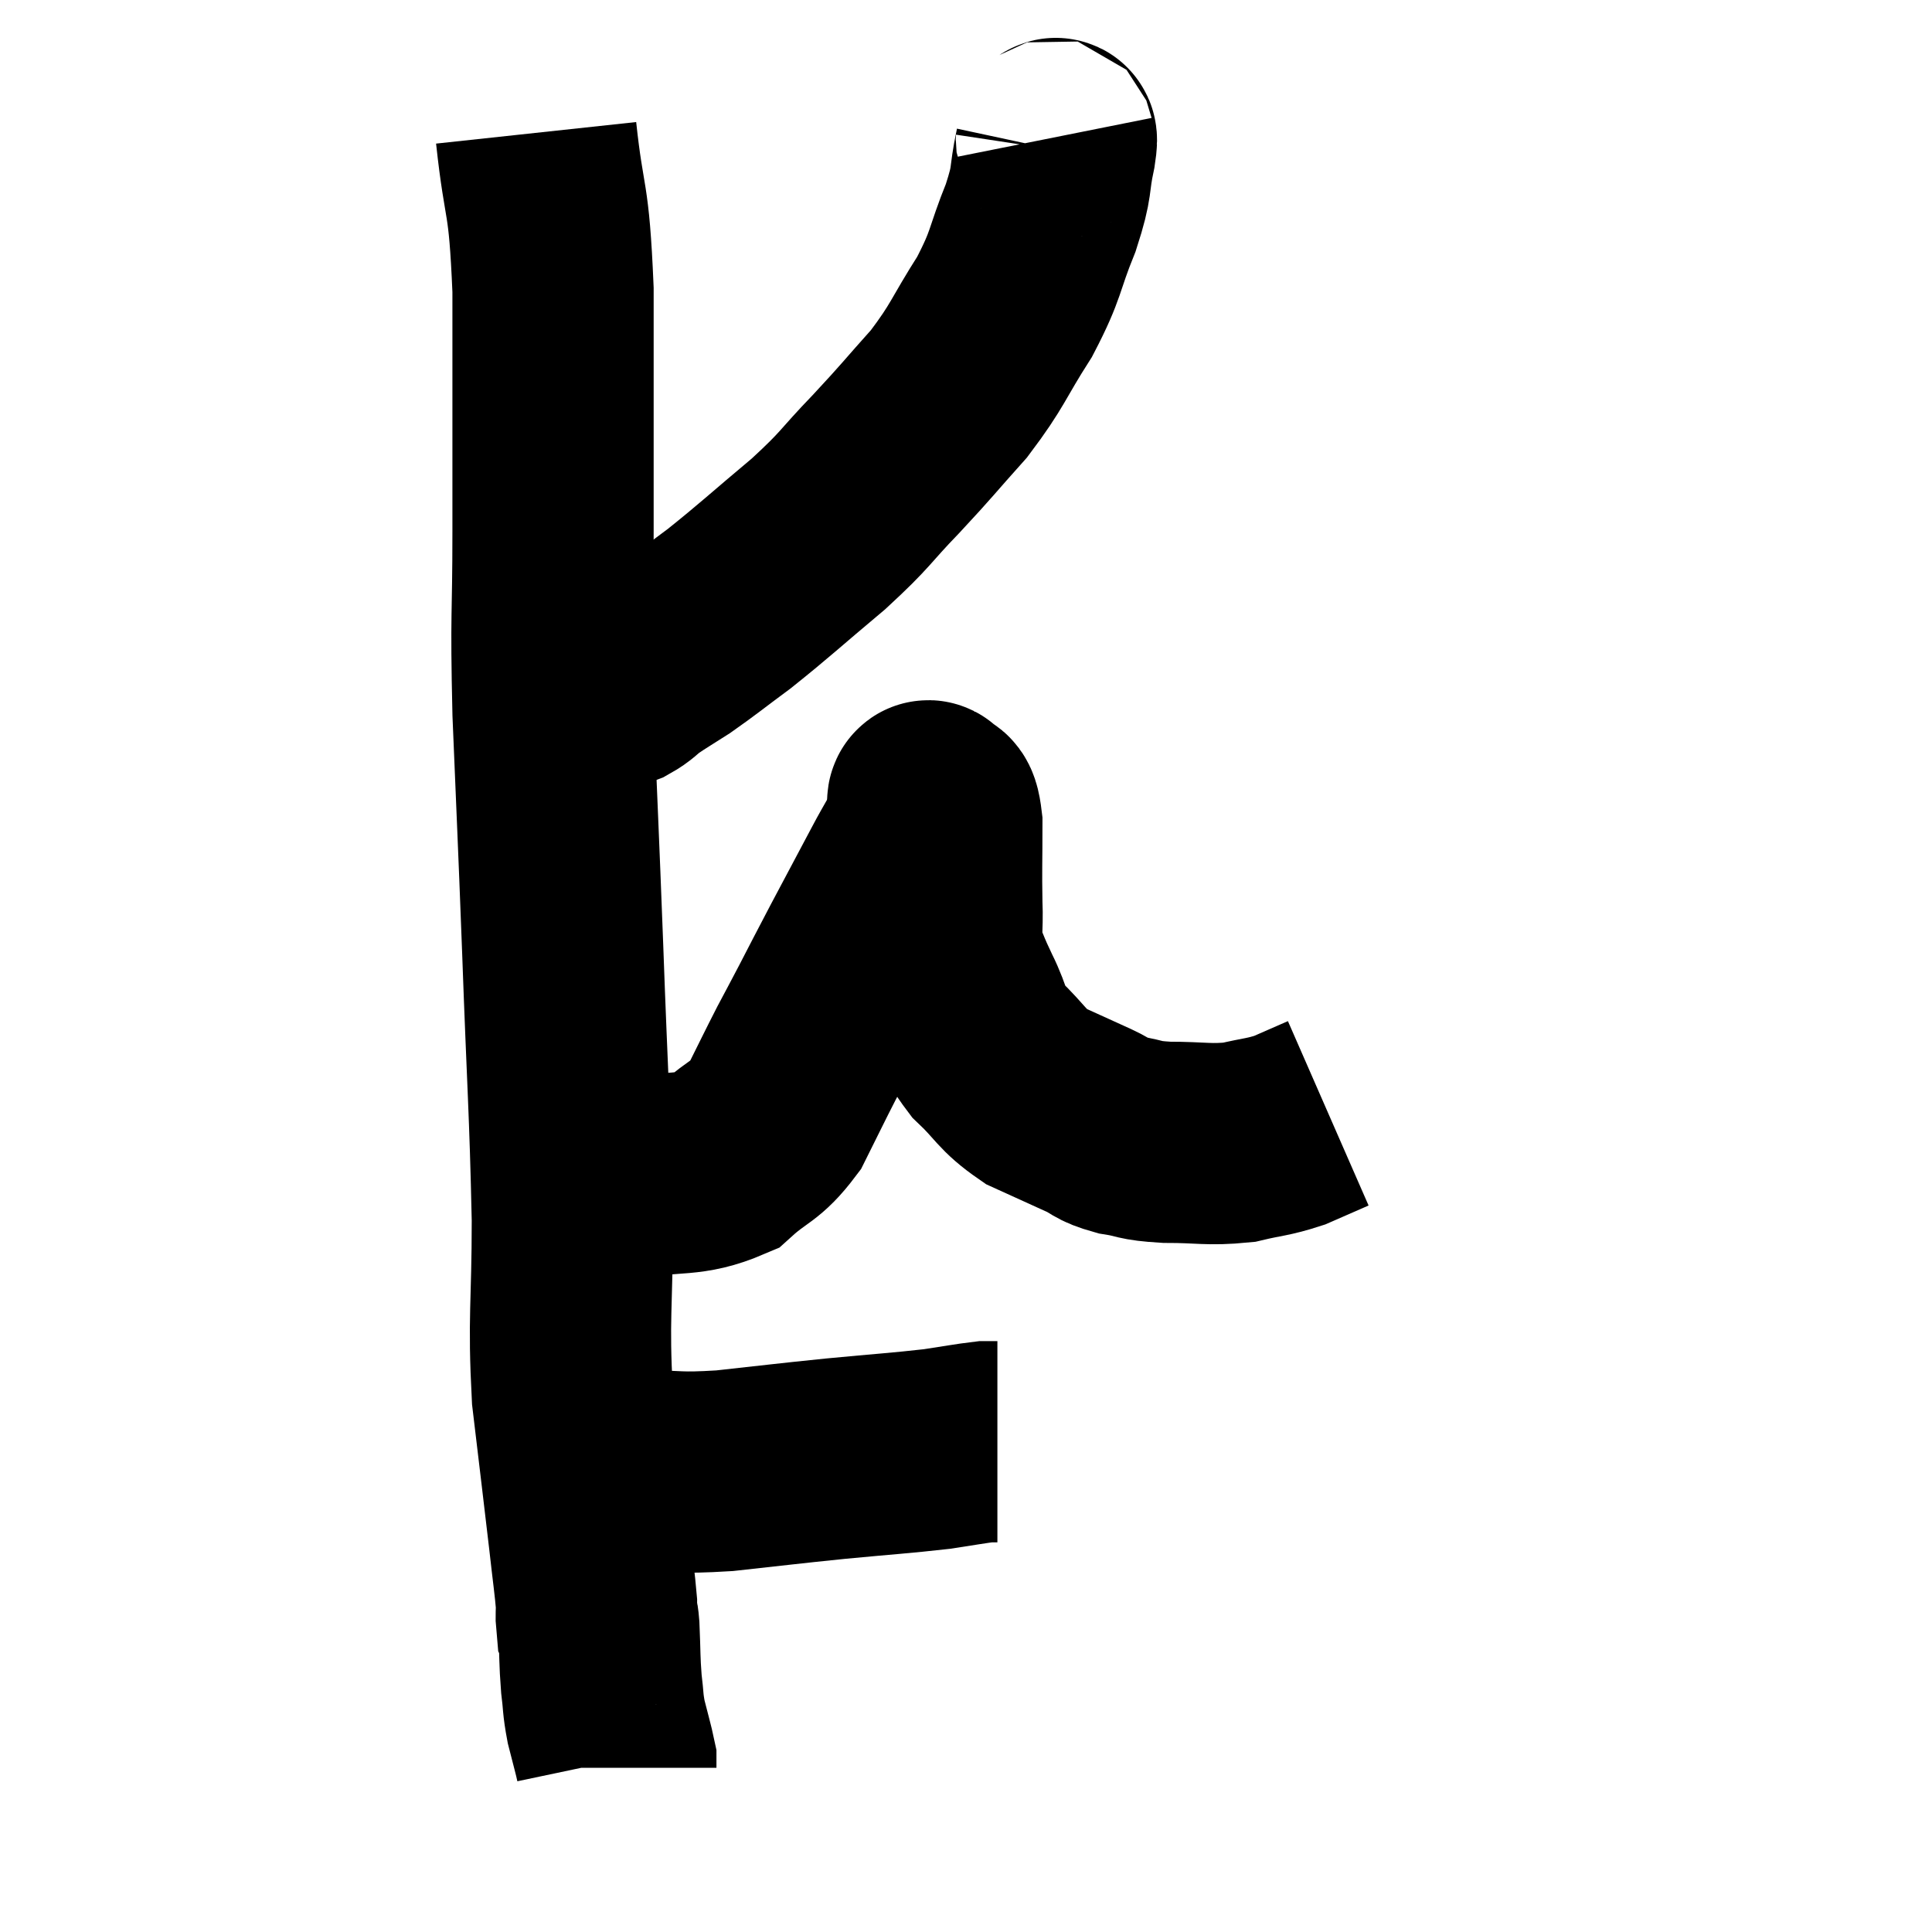 <svg width="48" height="48" viewBox="0 0 48 48" xmlns="http://www.w3.org/2000/svg"><path d="M 13.32 3.3 C 13.53 5.25, 13.635 4.725, 13.74 7.2 C 13.74 10.2, 13.74 10.575, 13.74 13.2 C 13.74 15.45, 13.68 15.105, 13.74 17.7 C 13.86 20.64, 13.86 20.43, 13.98 23.58 C 14.1 26.94, 14.16 27.525, 14.22 30.3 C 14.22 32.49, 14.115 32.7, 14.22 34.68 C 14.43 36.45, 14.49 36.93, 14.64 38.22 C 14.73 39.03, 14.775 39.315, 14.82 39.84 C 14.82 40.08, 14.805 40.17, 14.82 40.32 C 14.85 40.38, 14.85 40.065, 14.88 40.44 C 14.91 41.13, 14.895 41.235, 14.94 41.82 C 15 42.3, 14.97 42.3, 15.06 42.78 C 15.18 43.26, 15.24 43.455, 15.3 43.74 C 15.3 43.83, 15.3 43.875, 15.3 43.92 C 15.3 43.92, 15.3 43.92, 15.3 43.92 L 15.3 43.92" fill="none" stroke="black" stroke-width="5"></path><path d="M 14.88 36.54 C 15.36 36.54, 15.06 36.54, 15.84 36.54 C 16.92 36.54, 16.77 36.615, 18 36.54 C 19.38 36.39, 19.44 36.375, 20.76 36.24 C 22.02 36.12, 22.35 36.105, 23.28 36 C 23.88 35.91, 24.105 35.865, 24.48 35.82 C 24.63 35.82, 24.705 35.82, 24.78 35.82 C 24.78 35.82, 24.78 35.82, 24.78 35.82 L 24.78 35.82" fill="none" stroke="black" stroke-width="5"></path><path d="M 13.62 28.8 C 14.04 29.04, 13.965 29.16, 14.46 29.28 C 15.03 29.28, 14.715 29.385, 15.6 29.28 C 16.8 29.07, 17.085 29.25, 18 28.86 C 18.63 28.29, 18.75 28.395, 19.26 27.72 C 19.65 26.94, 19.71 26.805, 20.04 26.16 C 20.31 25.65, 20.25 25.77, 20.58 25.14 C 20.97 24.39, 20.91 24.495, 21.36 23.64 C 21.87 22.68, 21.975 22.485, 22.38 21.72 C 22.68 21.15, 22.815 20.985, 22.98 20.58 C 23.01 20.34, 23.01 20.265, 23.04 20.1 C 23.07 20.01, 23.01 19.83, 23.1 19.92 C 23.25 20.19, 23.325 19.83, 23.4 20.46 C 23.4 21.45, 23.385 21.6, 23.4 22.44 C 23.43 23.13, 23.34 23.235, 23.46 23.82 C 23.67 24.3, 23.61 24.21, 23.88 24.78 C 24.21 25.44, 24.075 25.485, 24.54 26.1 C 25.14 26.67, 25.11 26.805, 25.74 27.24 C 26.4 27.54, 26.535 27.6, 27.06 27.84 C 27.45 28.02, 27.36 28.065, 27.84 28.2 C 28.41 28.29, 28.245 28.335, 28.98 28.38 C 29.88 28.38, 30.015 28.455, 30.78 28.38 C 31.41 28.23, 31.485 28.26, 32.04 28.08 C 32.52 27.87, 32.76 27.765, 33 27.66 C 33 27.66, 33 27.66, 33 27.66 L 33 27.66" fill="none" stroke="black" stroke-width="5"></path><path d="M 26.16 3.42 C 26.19 3.57, 26.295 3.225, 26.22 3.72 C 26.04 4.56, 26.175 4.425, 25.86 5.4 C 25.41 6.51, 25.53 6.525, 24.96 7.62 C 24.27 8.7, 24.315 8.805, 23.58 9.78 C 22.8 10.65, 22.83 10.65, 22.02 11.52 C 21.18 12.39, 21.315 12.36, 20.34 13.26 C 19.23 14.19, 19.02 14.4, 18.12 15.12 C 17.43 15.63, 17.295 15.75, 16.74 16.14 C 16.32 16.41, 16.23 16.455, 15.9 16.68 C 15.66 16.86, 15.66 16.905, 15.42 17.04 C 15.18 17.13, 15.06 17.175, 14.94 17.22 C 14.94 17.22, 15.015 17.22, 14.94 17.22 C 14.79 17.22, 14.76 17.22, 14.64 17.22 C 14.55 17.22, 14.535 17.22, 14.46 17.22 C 14.4 17.22, 14.37 17.22, 14.34 17.22 L 14.34 17.22" fill="none" stroke="black" stroke-width="5"></path></svg>